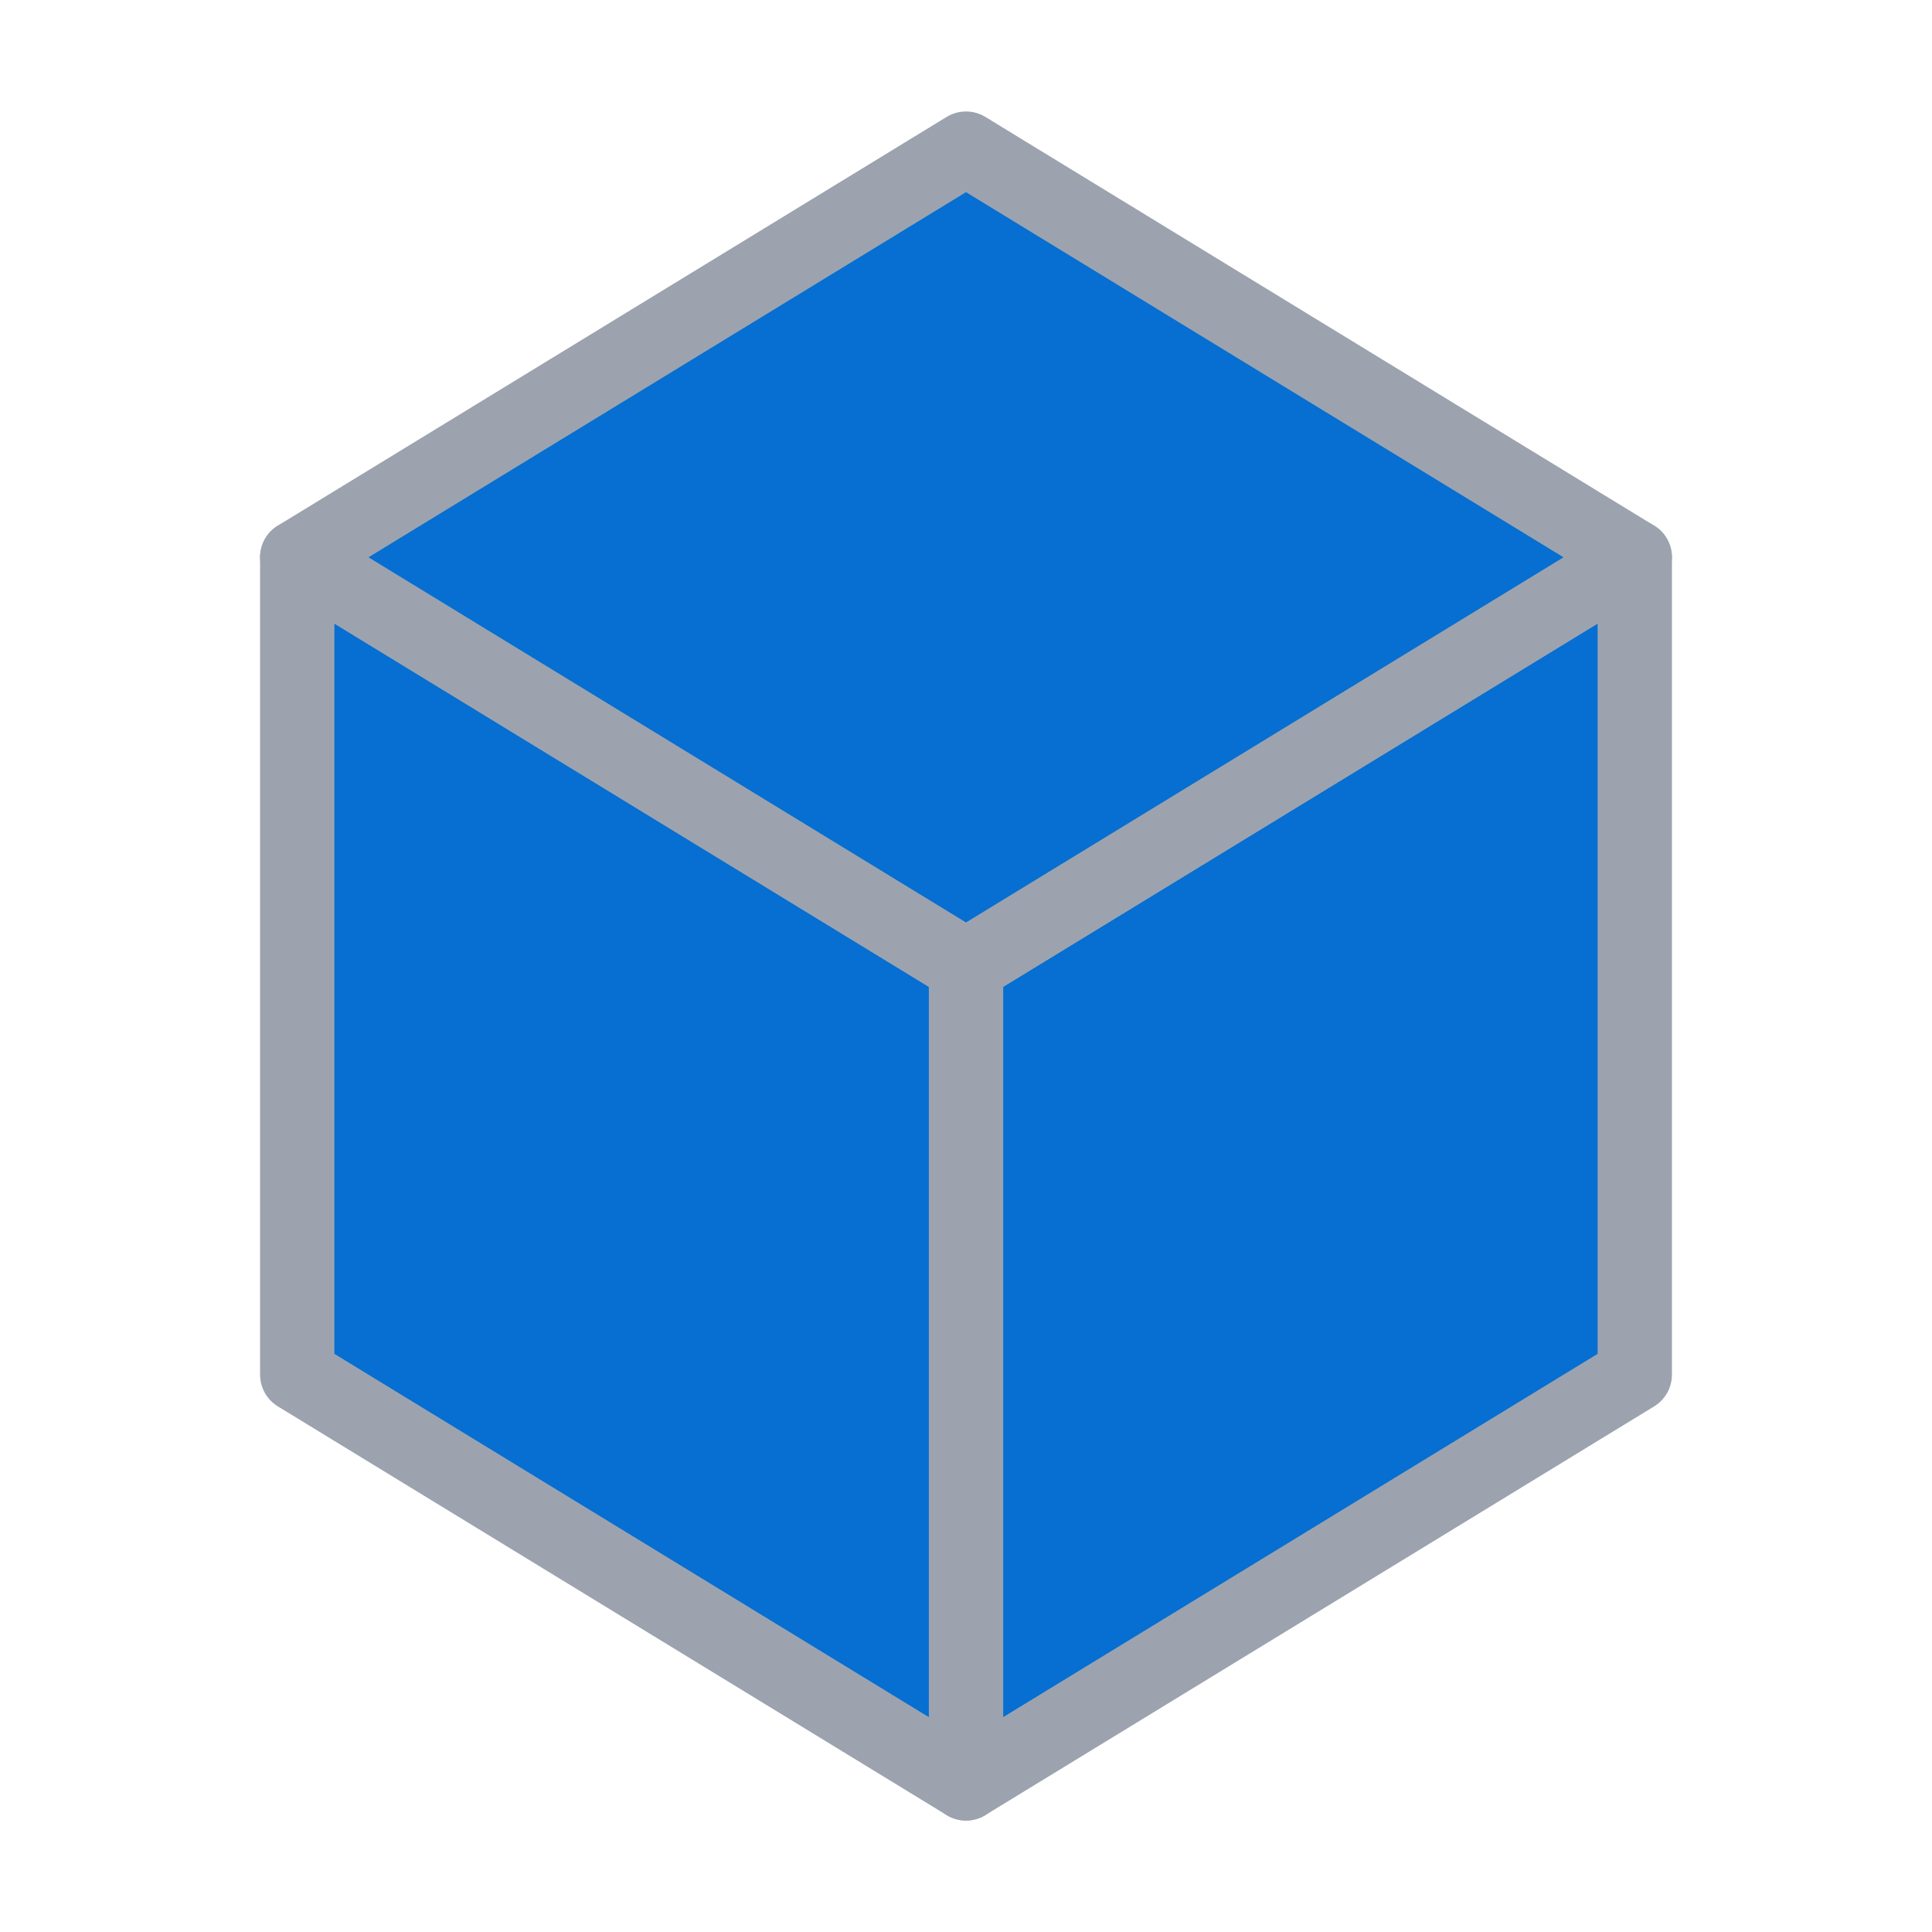 <svg xmlns="http://www.w3.org/2000/svg" xmlns:xlink="http://www.w3.org/1999/xlink" width="26" height="26" viewBox="0 -26 26 26">
<path d="M22.0,-7.5 L22.0,-18.5 L13.0,-13.0 L13.0,-2.0 Z" fill="#066fd1" stroke="#9ca3af" stroke-width="1" stroke-linejoin="round" stroke-linecap="round" fill-opacity="1.0" />
<path d="M13.0,-13.0 L13.0,-2.0 L4.0,-7.5 L4.0,-18.5 Z" fill="#066fd1" stroke="#9ca3af" stroke-width="1" stroke-linejoin="round" stroke-linecap="round" fill-opacity="1.0" />
<path d="M22.0,-18.5 L13.0,-24.0 L4.0,-18.5 L13.0,-13.0 Z" fill="#066fd1" stroke="#9ca3af" stroke-width="1" stroke-linejoin="round" stroke-linecap="round" fill-opacity="1.0" />
</svg>

